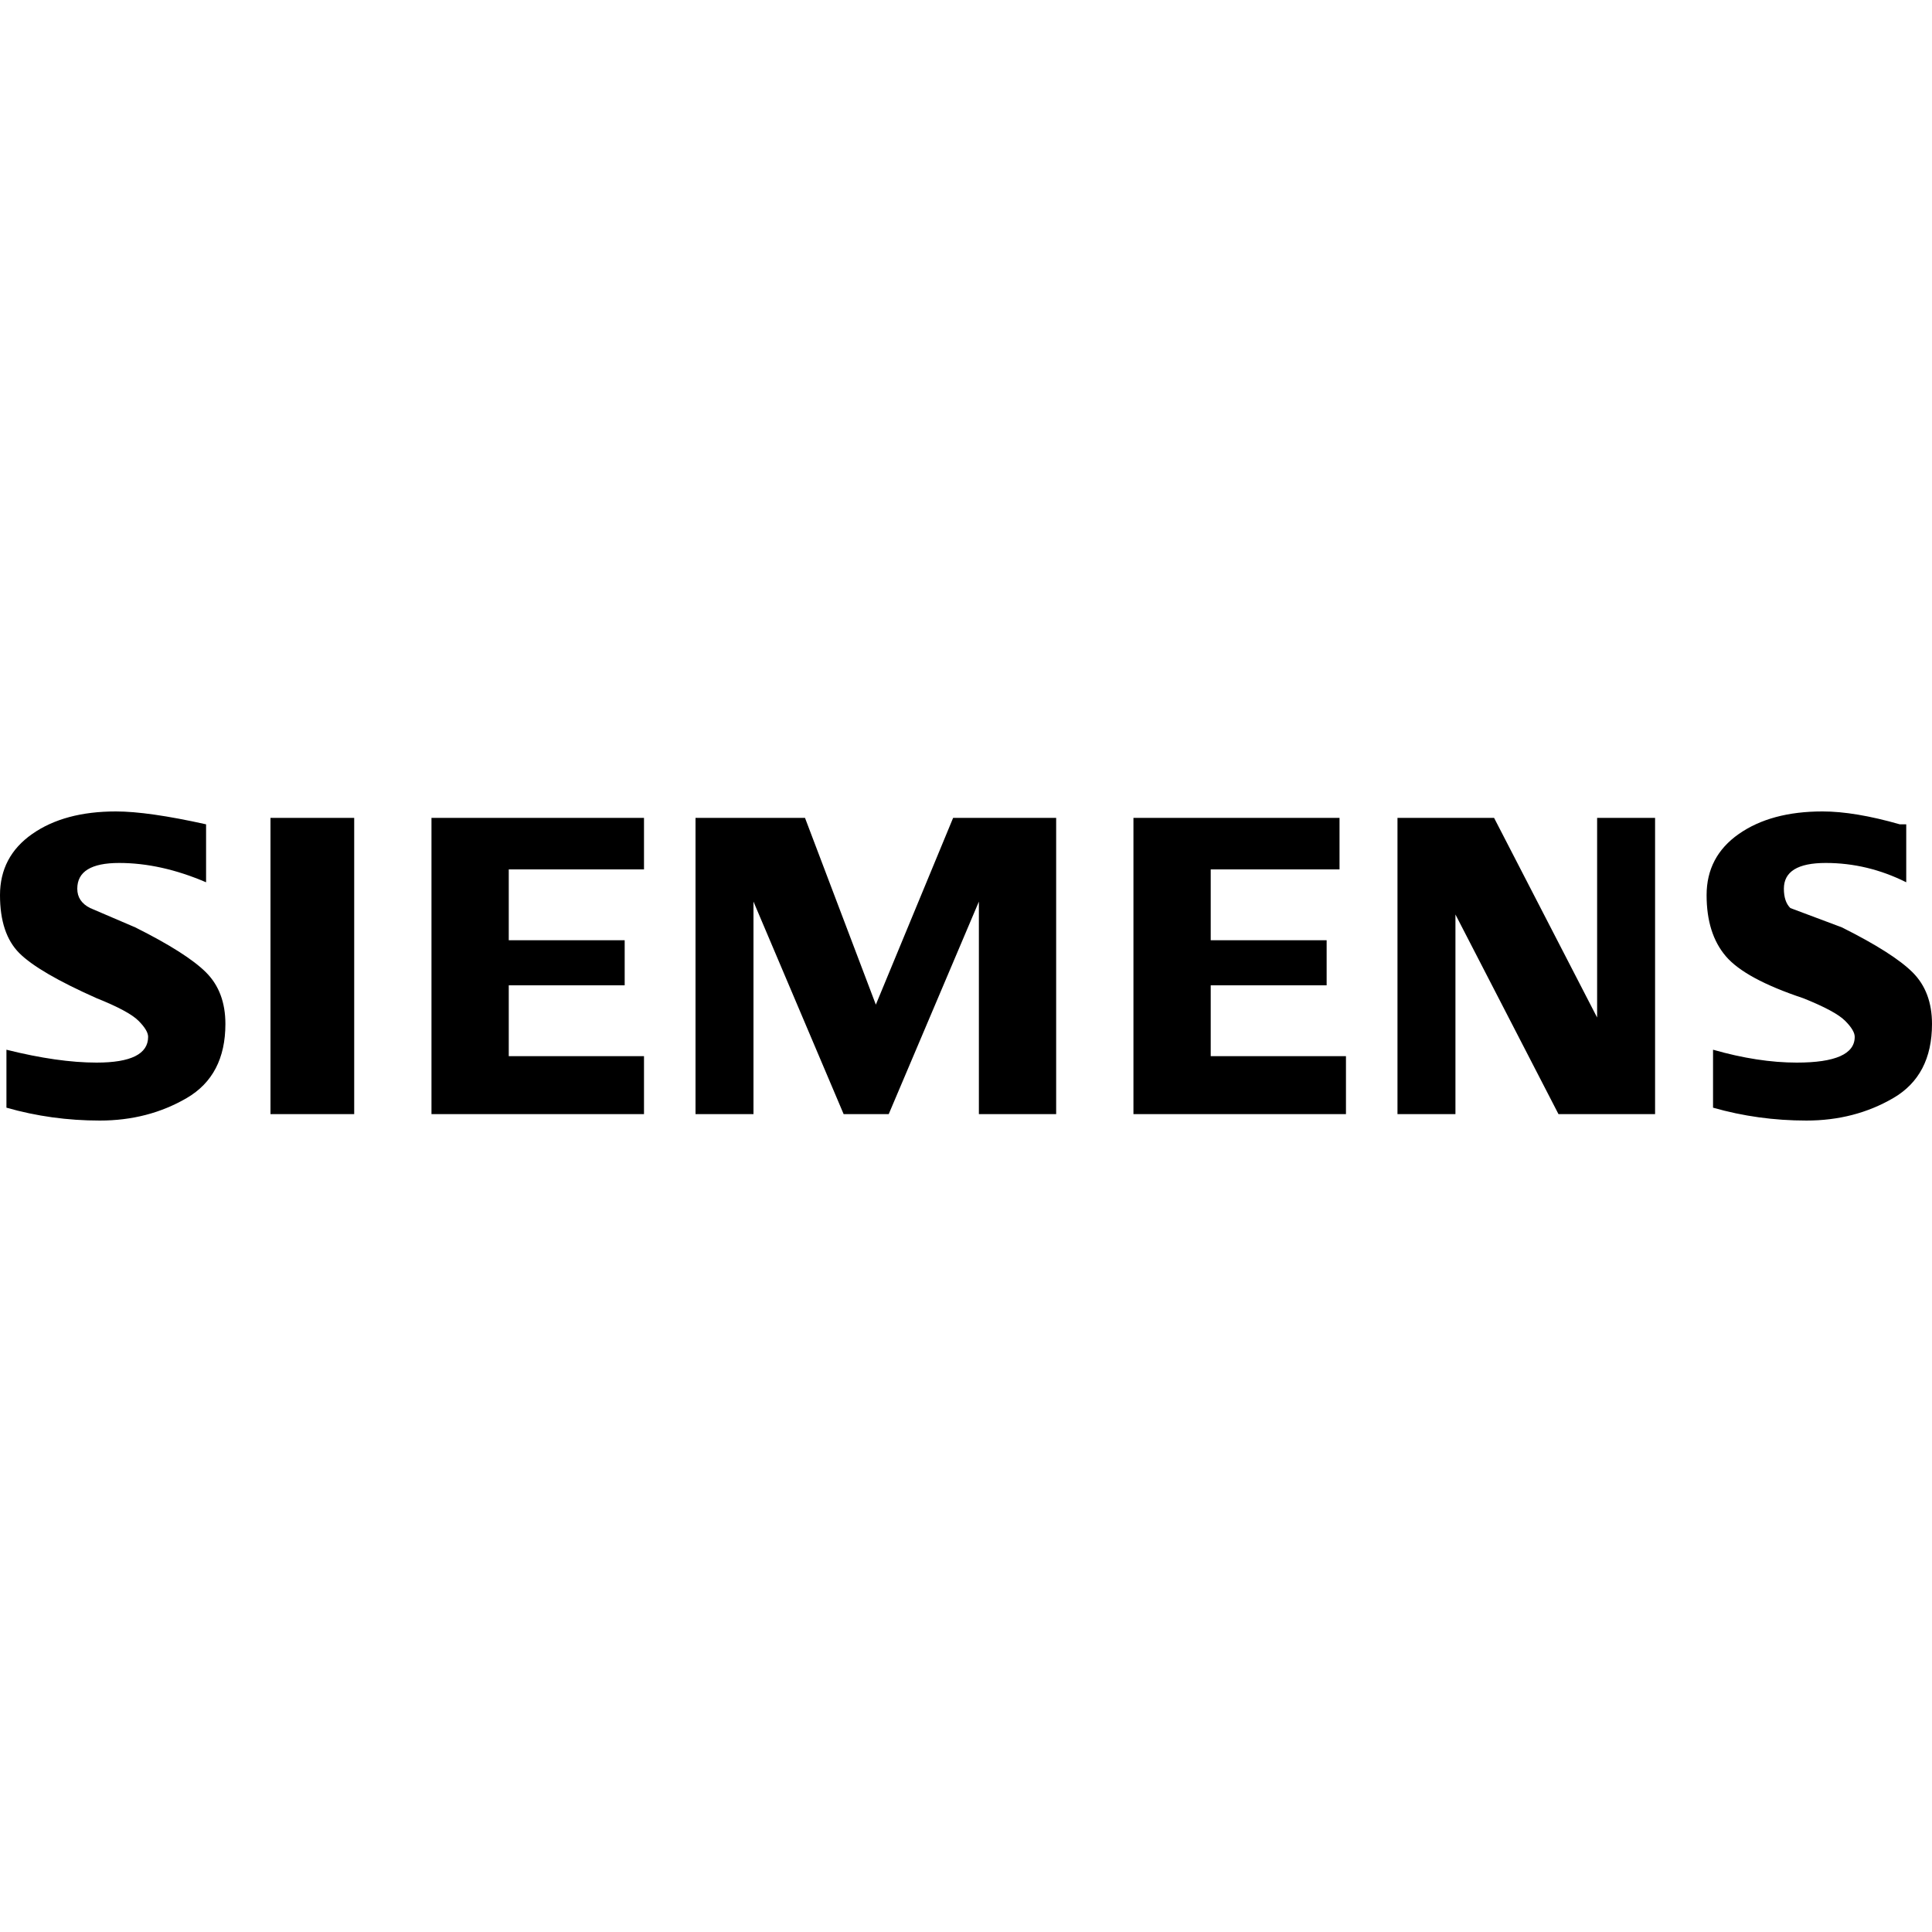 <svg viewBox="0 0 300 300.002" xmlns="http://www.w3.org/2000/svg"><path d="M1 172v-9q8 2 14 2 8 0 8-4 0-1-1.5-2.5T15 155q-9-4-12-7t-3-9q0-6 5-9.5t13-3.5q5 0 14 2v9q-7-3-13.5-3t-6.5 4q0 2 2 3l7 3q8 4 11 7t3 8q0 8-6 11.5T15.5 174Q8 174 1 172zm41-45h13v46H42v-46zm25 46v-46h33v8H79v11h18v7H79v11h21v9H67zm41 0v-46h17l11 29 12-29h16v46h-12v-33l-14 33h-7l-14-33v33h-9zm68 0v-46h32v8h-20v11h18v7h-18v11h21v9h-33zm41 0v-46h15l16 31v-31h9v46h-15l-16-31v31h-9zm49-1v-9q7 2 13 2 9 0 9-4 0-1-1.5-2.5T280 155q-9-3-12-6.5t-3-9.5q0-6 5-9.5t13-3.5q5 0 12 2h1v9q-6-3-12.5-3t-6.5 4q0 2 1 3l8 3q8 4 11 7t3 8q0 8-6 11.5t-13.5 3.5q-7.5 0-14.5-2z"/></svg>